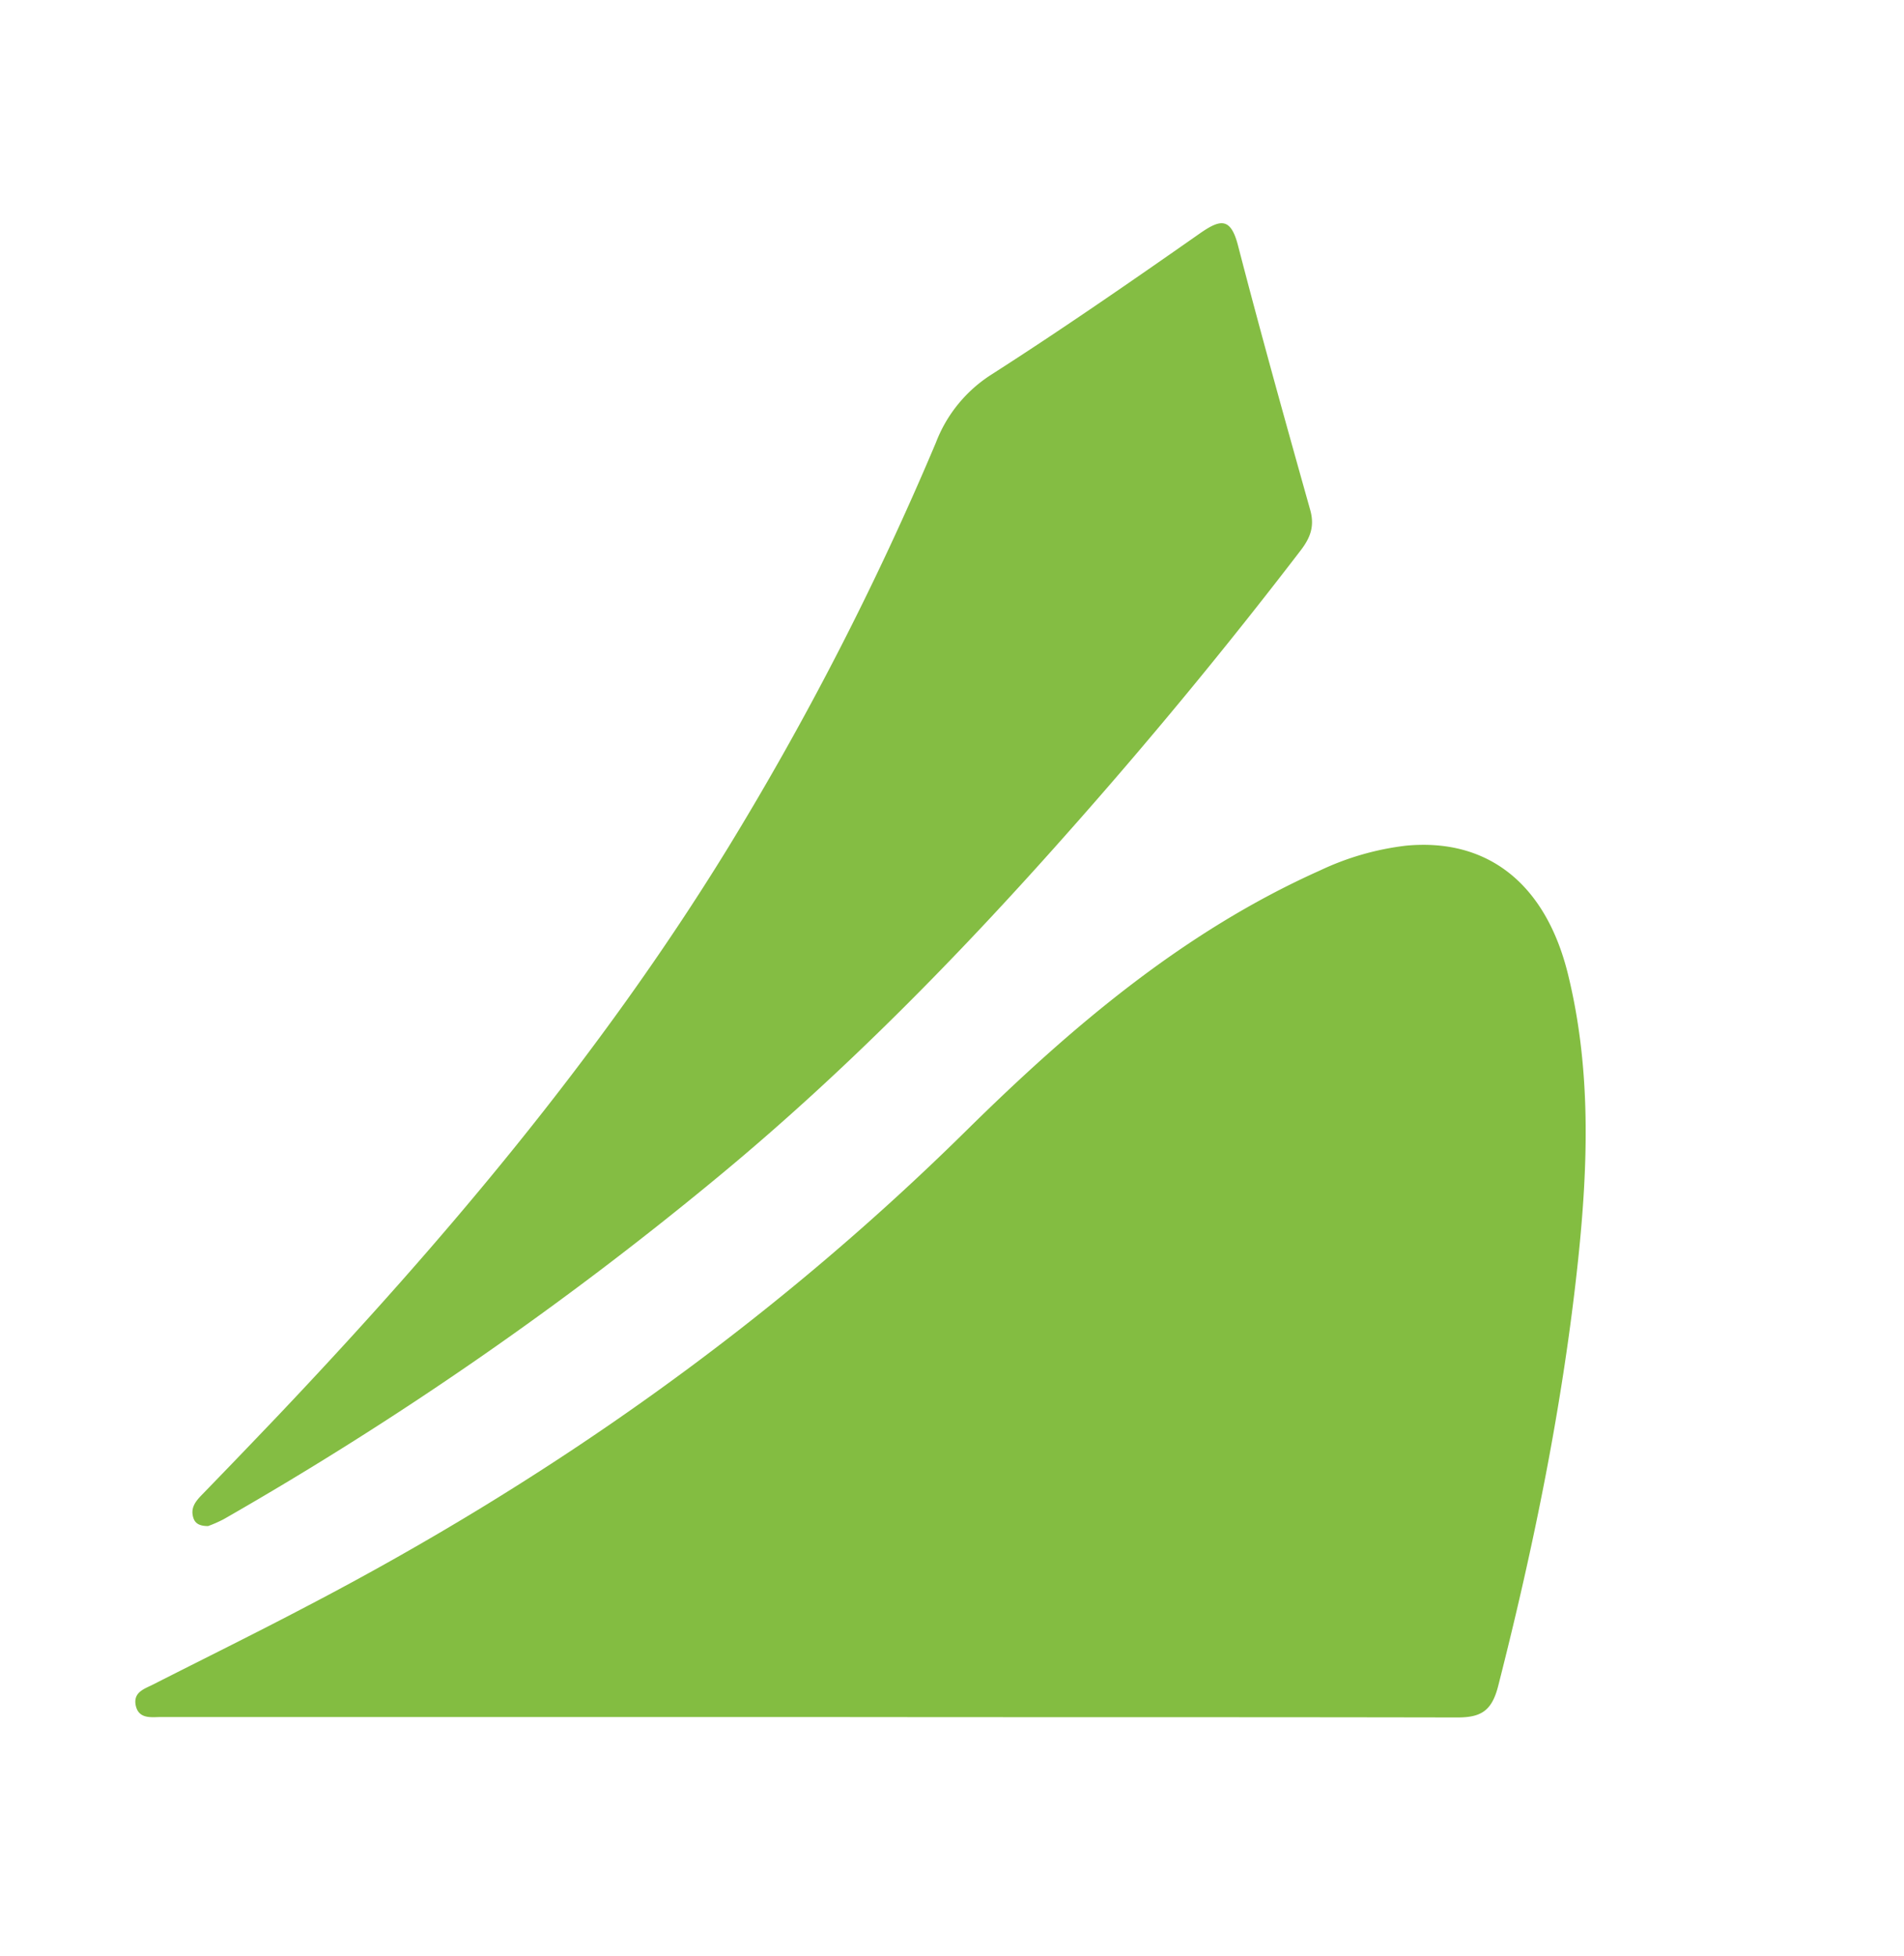 <svg xmlns="http://www.w3.org/2000/svg" viewBox="0 0 295 303"><defs><style>.cls-1{fill:none;}.cls-2{fill:#83bd41;}.cls-3{fill:#84bd43;}</style></defs><title>chartboost-logo</title><g id="Layer_2" data-name="Layer 2"><g id="Layer_1-2" data-name="Layer 1"><path class="cls-1" d="M.1,302.9Q.1,153.5,0,4.09C0,.67.67,0,4.09,0Q147.51.18,290.91,0c3.42,0,4.09.67,4.09,4.09q-.18,147.41,0,294.82c0,3.42-.67,4.09-4.09,4.09Q145.5,302.82.1,302.9Zm125.76-36.85c33.28,0,66.57-.05,99.86.06,3.75,0,5.45-1,6.45-4.9,5.55-21.78,10-43.73,12.39-66.1,1.55-14.78,2-29.53-1.58-44.14-3.42-13.94-12.35-21.12-25.08-19.92a42.74,42.74,0,0,0-13.36,3.85c-21.17,9.47-38.56,24.28-54.79,40.3-30.36,30-64.7,54.17-102.41,73.81-7.82,4.07-15.73,8-23.59,12-1.31.66-3,1.15-2.71,3.08.36,2.37,2.37,1.87,4,1.95s3,0,4.49,0ZM32.24,236.42a20.15,20.15,0,0,0,2.41-1.06,543.85,543.85,0,0,0,77.41-53.71c19.07-15.85,36.39-33.51,52.84-52.05Q184,108.12,201.42,85.34c1.52-2,2.27-3.8,1.55-6.36-3.8-13.61-7.6-27.22-11.14-40.9-1.16-4.49-2.8-4.09-6-1.84-10.63,7.44-21.3,14.83-32.23,21.82A21.65,21.65,0,0,0,145,68.58a469.46,469.46,0,0,1-32.35,63C92.94,163.61,68.81,192.18,43,219.39q-5.85,6.17-11.77,12.24c-1,1-1.75,2-1.27,3.52C30.26,236.05,31,236.39,32.24,236.42Z"/><path class="cls-2" d="M125.86,266H29.49c-1.5,0-3,0-4.49,0s-3.6.42-4-1.95c-.29-1.93,1.4-2.42,2.71-3.08,7.86-4,15.77-7.89,23.59-12,37.71-19.64,72.05-43.86,102.41-73.81,16.23-16,33.62-30.83,54.79-40.3a42.74,42.74,0,0,1,13.36-3.85c12.73-1.2,21.66,6,25.08,19.92,3.59,14.61,3.13,29.36,1.58,44.14-2.36,22.37-6.84,44.32-12.39,66.1-1,3.94-2.7,4.92-6.45,4.9C192.43,266,159.14,266.05,125.86,266Z"/><path class="cls-3" d="M32.24,236.42c-1.27,0-2-.37-2.28-1.27-.48-1.49.29-2.51,1.27-3.52q5.91-6.09,11.77-12.24c25.81-27.21,49.94-55.78,69.66-87.83a469.46,469.46,0,0,0,32.35-63,21.65,21.65,0,0,1,8.58-10.52c10.93-7,21.6-14.38,32.23-21.82,3.21-2.25,4.85-2.65,6,1.84C195.37,51.76,199.17,65.37,203,79c.72,2.56,0,4.37-1.55,6.36Q184,108.13,164.9,129.6c-16.45,18.54-33.77,36.2-52.84,52.05a543.85,543.85,0,0,1-77.41,53.71A20.15,20.15,0,0,1,32.24,236.42Z"/></g></g></svg>